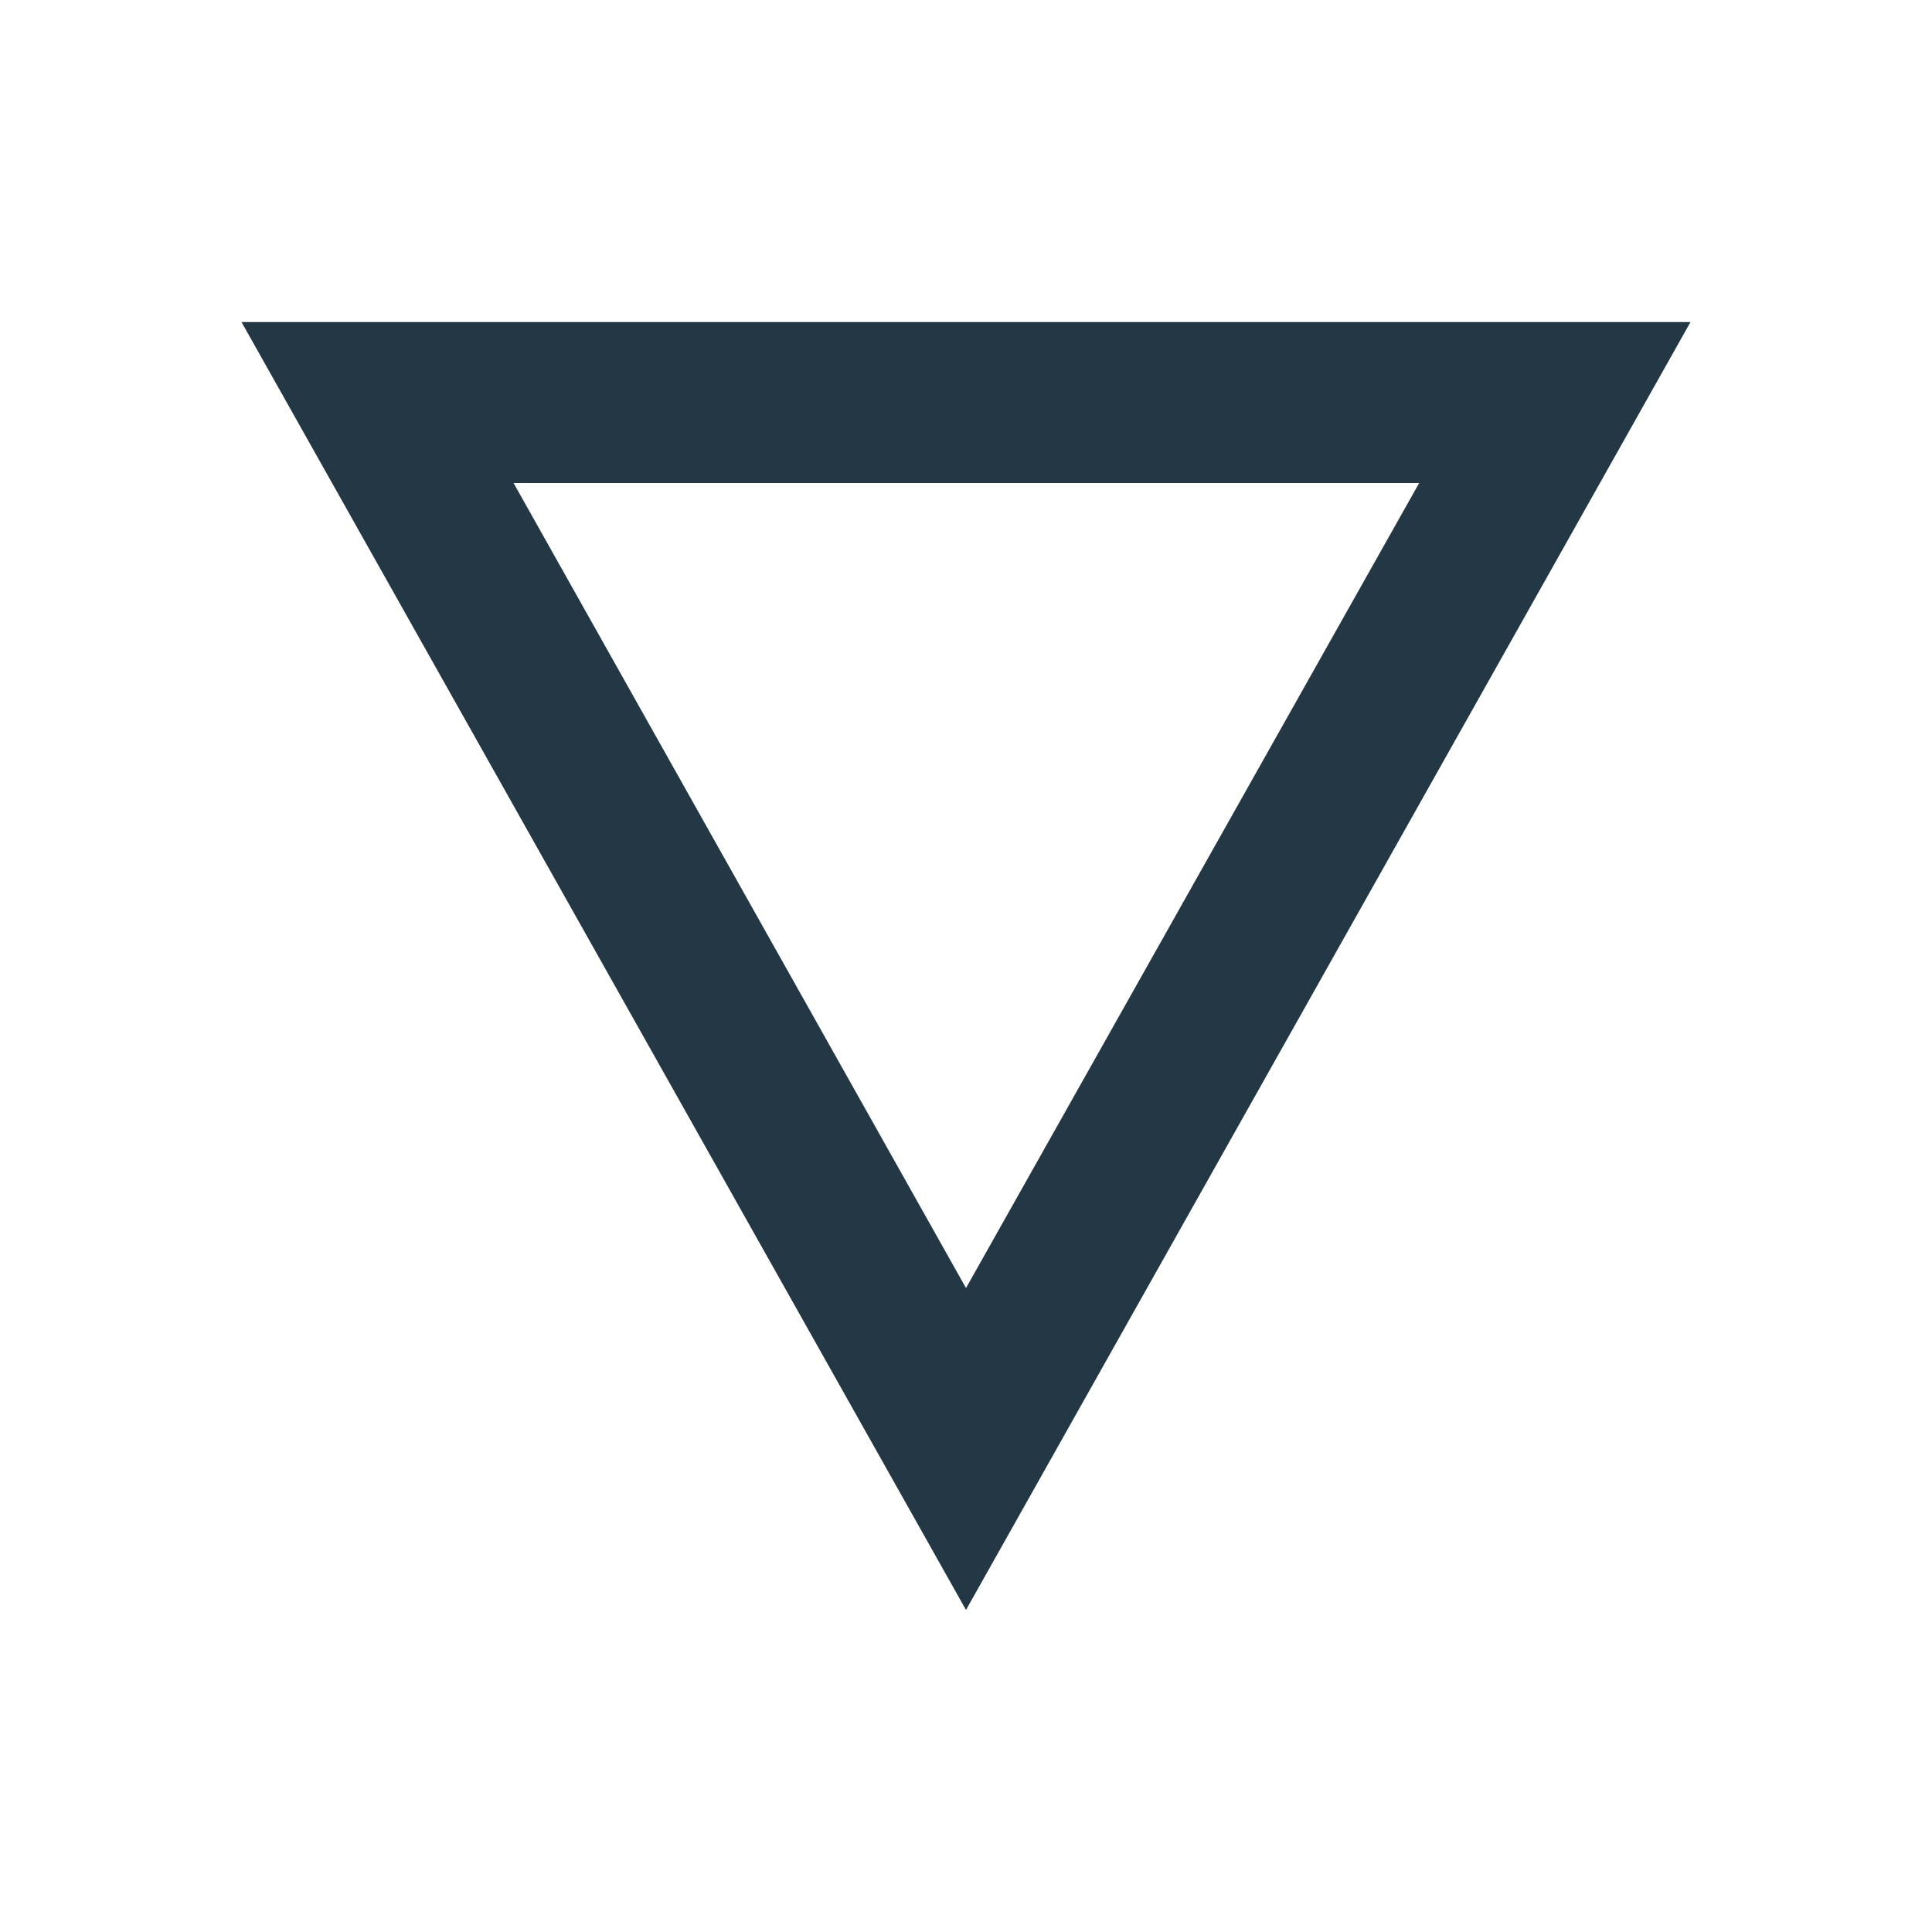 <?xml version="1.0" encoding="UTF-8"?>
<svg width="16px" height="16px" viewBox="0 0 16 16" version="1.1" xmlns="http://www.w3.org/2000/svg" xmlns:xlink="http://www.w3.org/1999/xlink">
    <title>Icons/Image/details</title>
    <defs>
        <path d="M2,2.667 L8,13.333 L14,2.667 L2,2.667 Z M4.253,4 L11.753,4 L8,10.667 L4.253,4 Z" id="path-1"></path>
    </defs>
    <g id="Icons/Image/details" stroke="none" stroke-width="1" fill="none" fill-rule="evenodd">
        <mask id="mask-2" fill="white">
            <use xlink:href="#path-1"></use>
        </mask>
        <use id="Icons/Image/ic_details_24px" fill="#233745" fill-rule="nonzero" xlink:href="#path-1"></use>
    </g>
</svg>